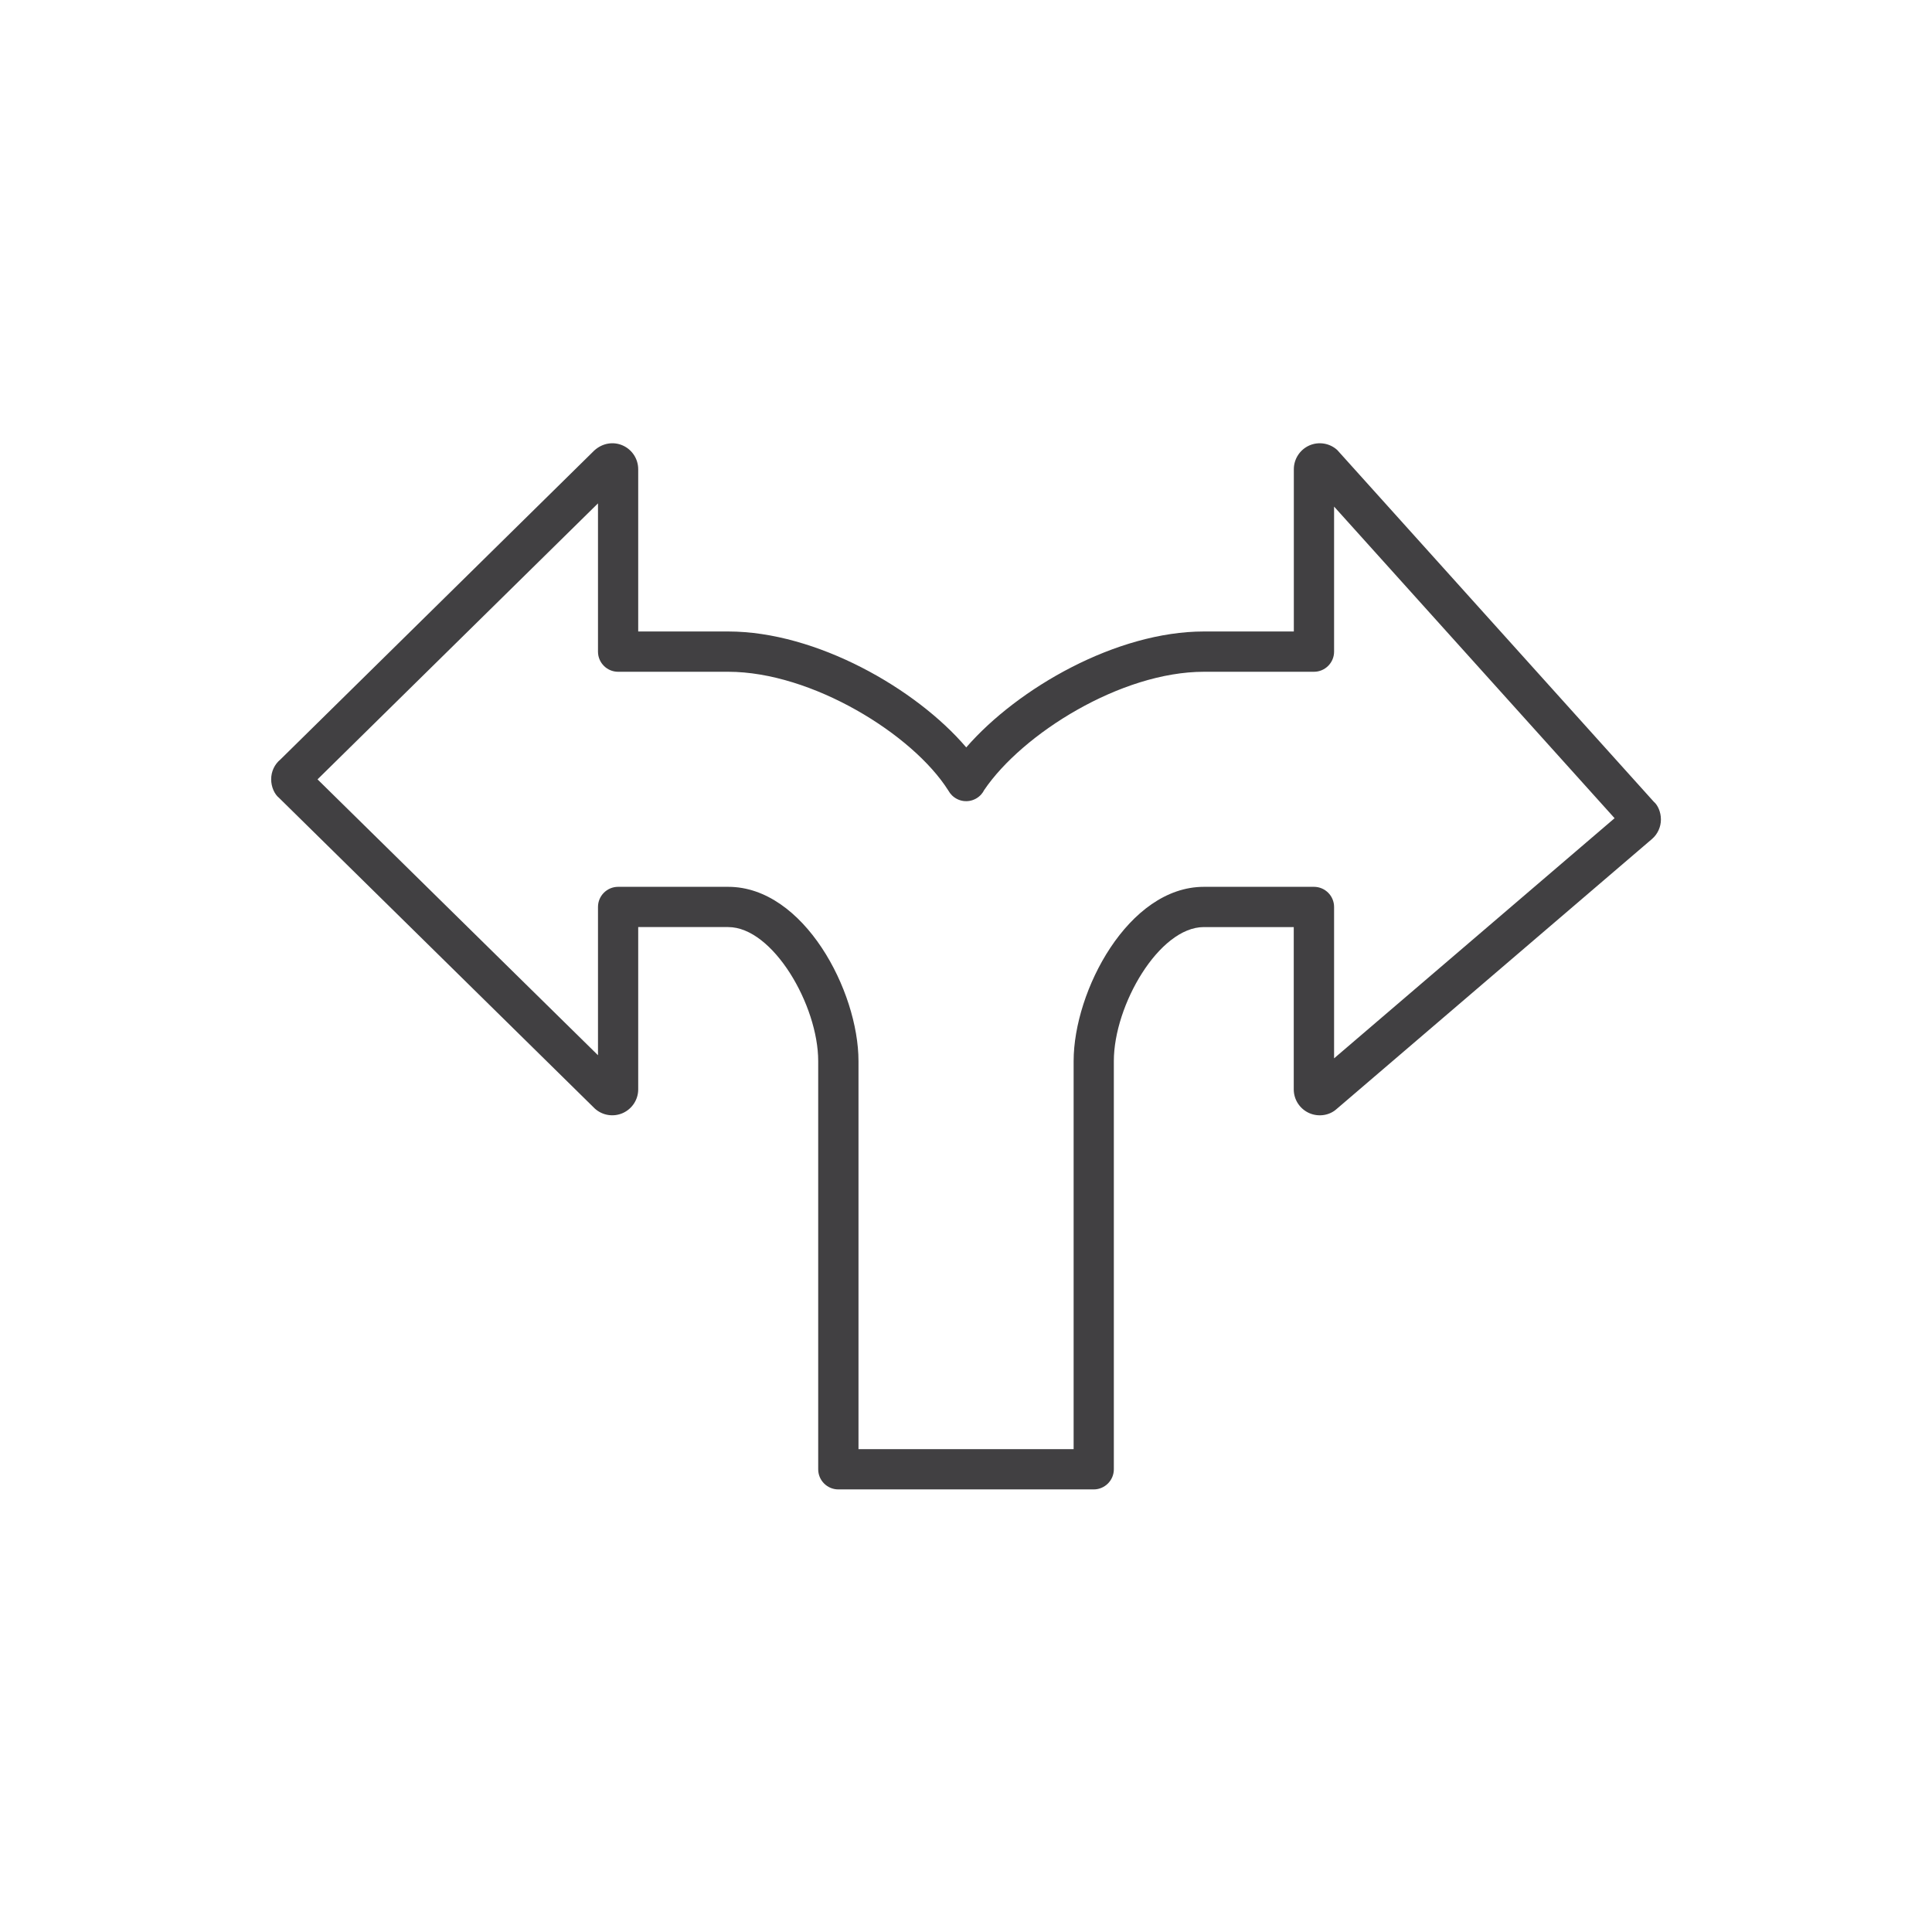 <?xml version="1.0" encoding="utf-8"?>
<!-- Generator: Adobe Illustrator 16.0.0, SVG Export Plug-In . SVG Version: 6.00 Build 0)  -->
<!DOCTYPE svg PUBLIC "-//W3C//DTD SVG 1.1//EN" "http://www.w3.org/Graphics/SVG/1.1/DTD/svg11.dtd">
<svg version="1.1" id="Layer_1" xmlns="http://www.w3.org/2000/svg" xmlns:xlink="http://www.w3.org/1999/xlink" x="0px" y="0px"
	 width="48px" height="48px" viewBox="0 0 48 48" enable-background="new 0 0 48 48" xml:space="preserve">
<path fill="#414042" d="M41.088,19.919l-7.865-8.739c-0.189-0.172-0.463-0.215-0.695-0.112c-0.232,0.104-0.383,0.335-0.383,0.59
	v4.031H29.91c-2.166,0-4.619,1.402-5.904,2.88c-1.241-1.458-3.722-2.88-5.914-2.88h-2.236v-4.031c0-0.255-0.15-0.486-0.383-0.59
	c-0.233-0.104-0.506-0.061-0.71,0.126l-7.795,7.674c-0.147,0.121-0.231,0.3-0.231,0.493c0,0.193,0.084,0.373,0.198,0.464
	l7.843,7.717c0.189,0.172,0.462,0.215,0.695,0.112c0.232-0.104,0.383-0.334,0.383-0.588v-4.033h2.236
	c1.109,0,2.236,1.938,2.236,3.33v10.141c0,0.276,0.224,0.5,0.5,0.5h6.345c0.275,0,0.5-0.224,0.5-0.5V26.363
	c0-1.393,1.127-3.33,2.236-3.33h2.234v4.033c0,0.254,0.15,0.484,0.383,0.588c0.232,0.103,0.506,0.06,0.684-0.103l7.834-6.707
	c0.141-0.122,0.221-0.299,0.221-0.484C41.266,20.176,41.186,20,41.088,19.919z M33.145,26.294v-3.761c0-0.276-0.225-0.5-0.5-0.5
	H29.91c-1.877,0-3.236,2.587-3.236,4.33v9.641h-5.345v-9.641c0-1.743-1.359-4.33-3.236-4.33h-2.736c-0.276,0-0.5,0.224-0.5,0.5
	v3.684l-6.968-6.854l6.968-6.857v3.684c0,0.276,0.224,0.5,0.5,0.5h2.736c2.076,0,4.588,1.553,5.469,2.952
	c0.049,0.089,0.125,0.164,0.218,0.21c0.199,0.1,0.44,0.056,0.593-0.109c0.032-0.036,0.06-0.076,0.08-0.117
	c0.951-1.4,3.4-2.936,5.458-2.936h2.734c0.275,0,0.5-0.224,0.5-0.5v-3.604l6.969,7.742L33.145,26.294z"/>
</svg>
